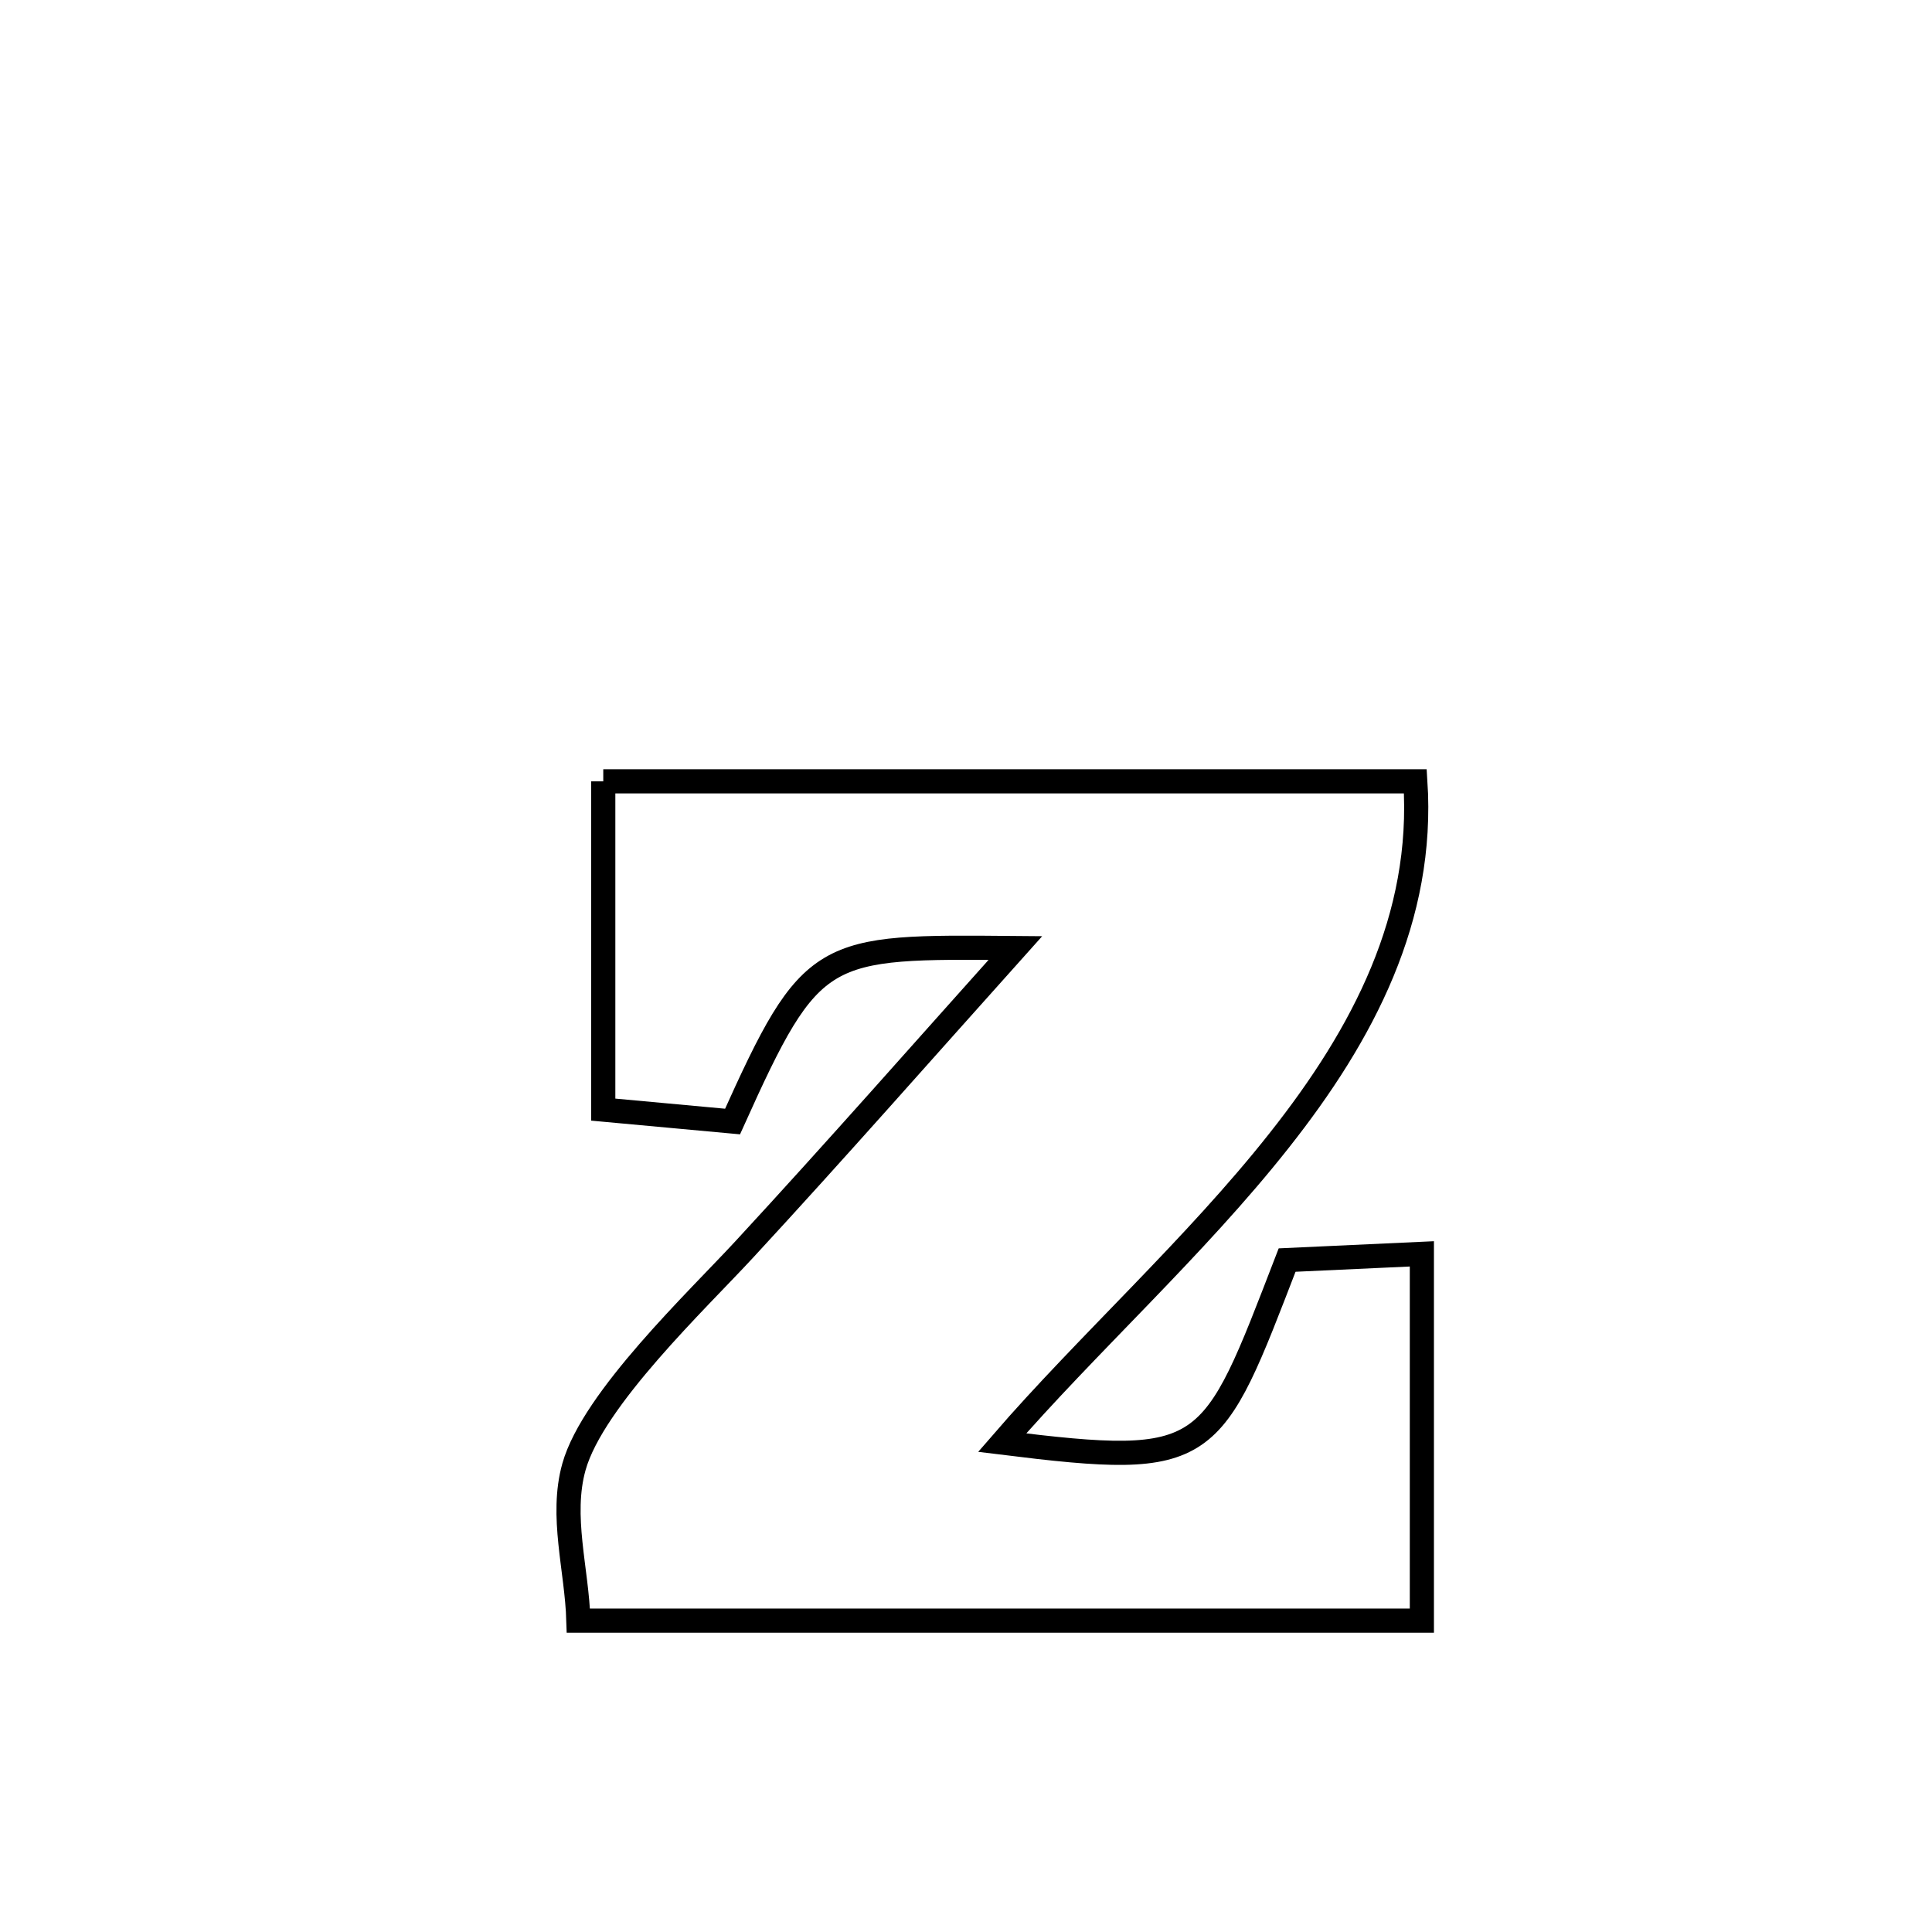 <svg xmlns="http://www.w3.org/2000/svg" viewBox="0.0 0.0 24.0 24.0" height="200px" width="200px"><path fill="none" stroke="black" stroke-width=".3" stroke-opacity="1.0"  filling="0" d="M7.494 9.706 L7.494 9.706 C9.176 9.706 10.857 9.706 12.538 9.706 C14.219 9.706 15.901 9.706 17.582 9.706 L17.582 9.706 C17.693 11.399 16.938 12.843 15.89 14.168 C14.843 15.494 13.504 16.701 12.449 17.921 L12.449 17.921 C15.047 18.243 15.042 18.105 15.989 15.653 L15.989 15.653 C16.547 15.627 17.105 15.602 17.663 15.576 L17.663 15.576 C17.663 17.095 17.663 18.613 17.663 20.132 L17.663 20.132 C15.917 20.132 14.17 20.132 12.424 20.132 C10.677 20.132 8.931 20.132 7.185 20.132 L7.185 20.132 C7.166 19.495 6.958 18.834 7.13 18.221 C7.367 17.377 8.67 16.145 9.249 15.517 C10.387 14.285 11.494 13.025 12.613 11.777 L12.613 11.777 C10.2 11.756 10.086 11.742 9.1 13.932 L9.1 13.932 C8.565 13.883 8.03 13.833 7.494 13.784 L7.494 13.784 C7.494 12.424 7.494 11.065 7.494 9.706 L7.494 9.706"></path></svg>